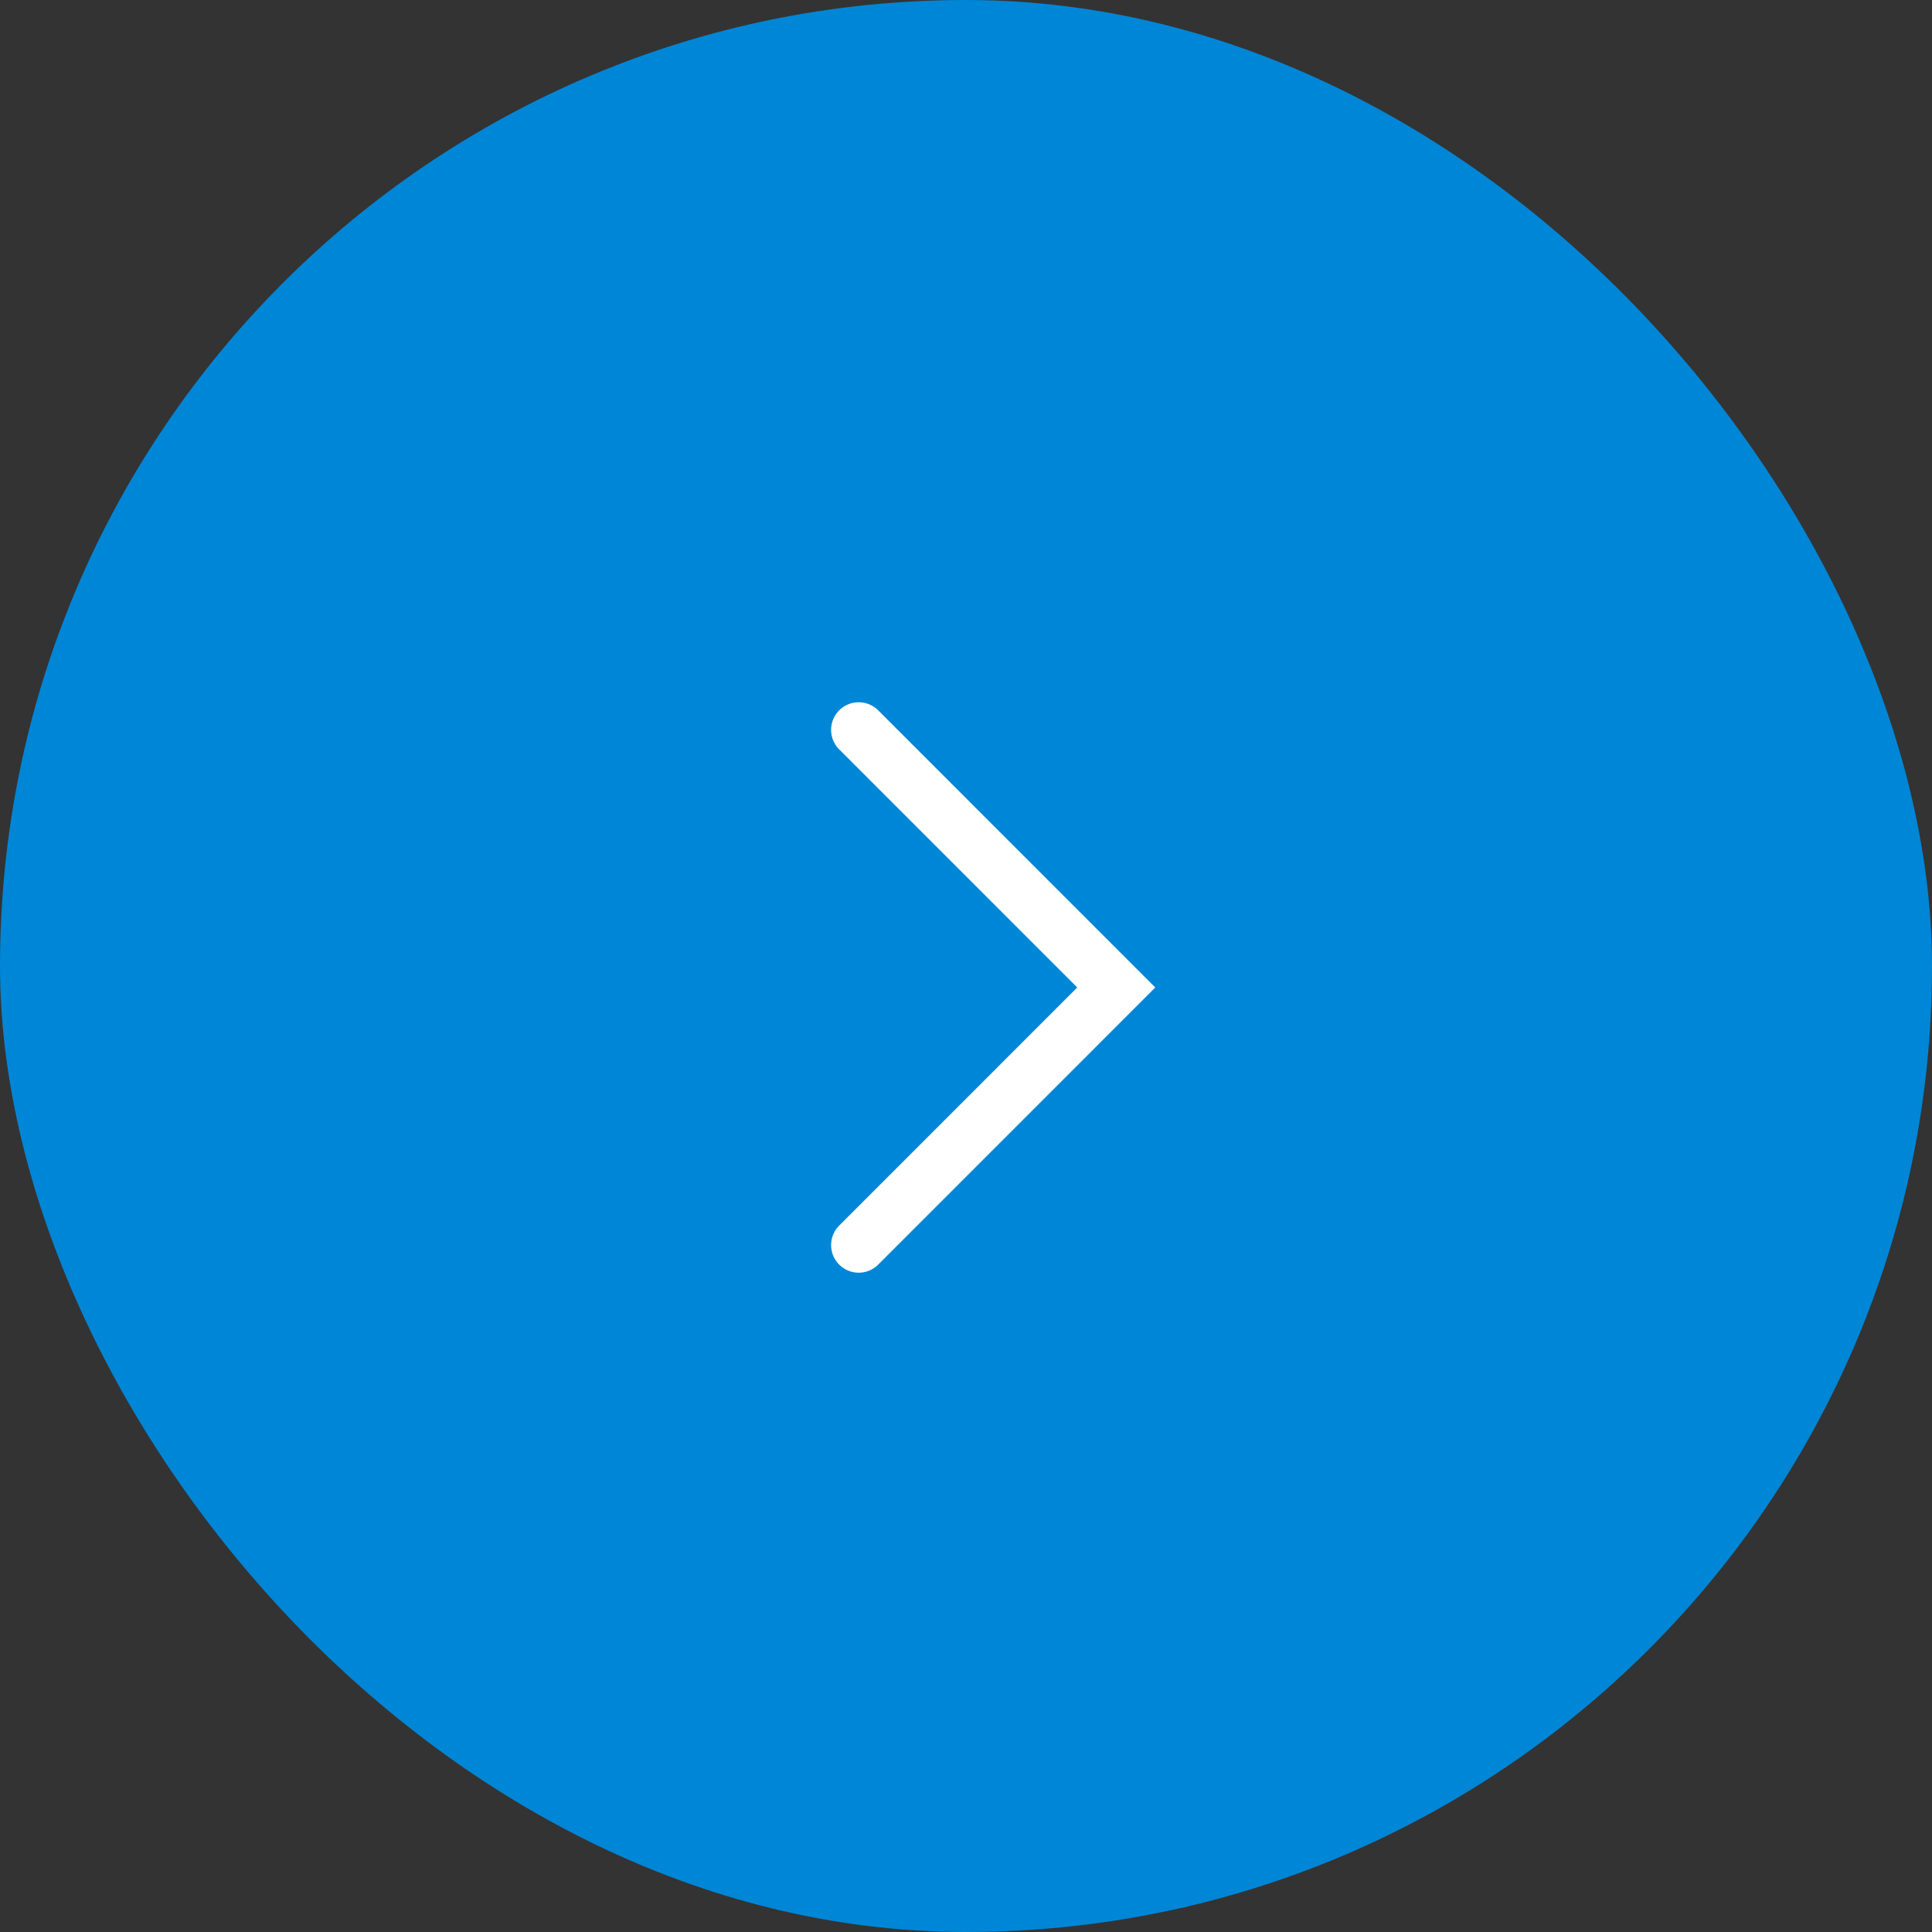 <svg xmlns="http://www.w3.org/2000/svg" width="35" height="35" viewBox="0 0 35 35">
    <rect x="0" y="0" width="35" height="35" fill="#333333" stroke="none"/>
    <g fill="none" fill-rule="evenodd">
        <g>
            <g>
                <g transform="translate(-924 -219) translate(461 206) translate(463 13)">
                    <rect width="35" height="35" fill="#0086D6" rx="17.5"/>
                    <path stroke="#FFF" stroke-linecap="round" d="M15.556 13.222L20.222 17.889 15.556 22.556"/>
                </g>
            </g>
        </g>
    </g>
</svg>
